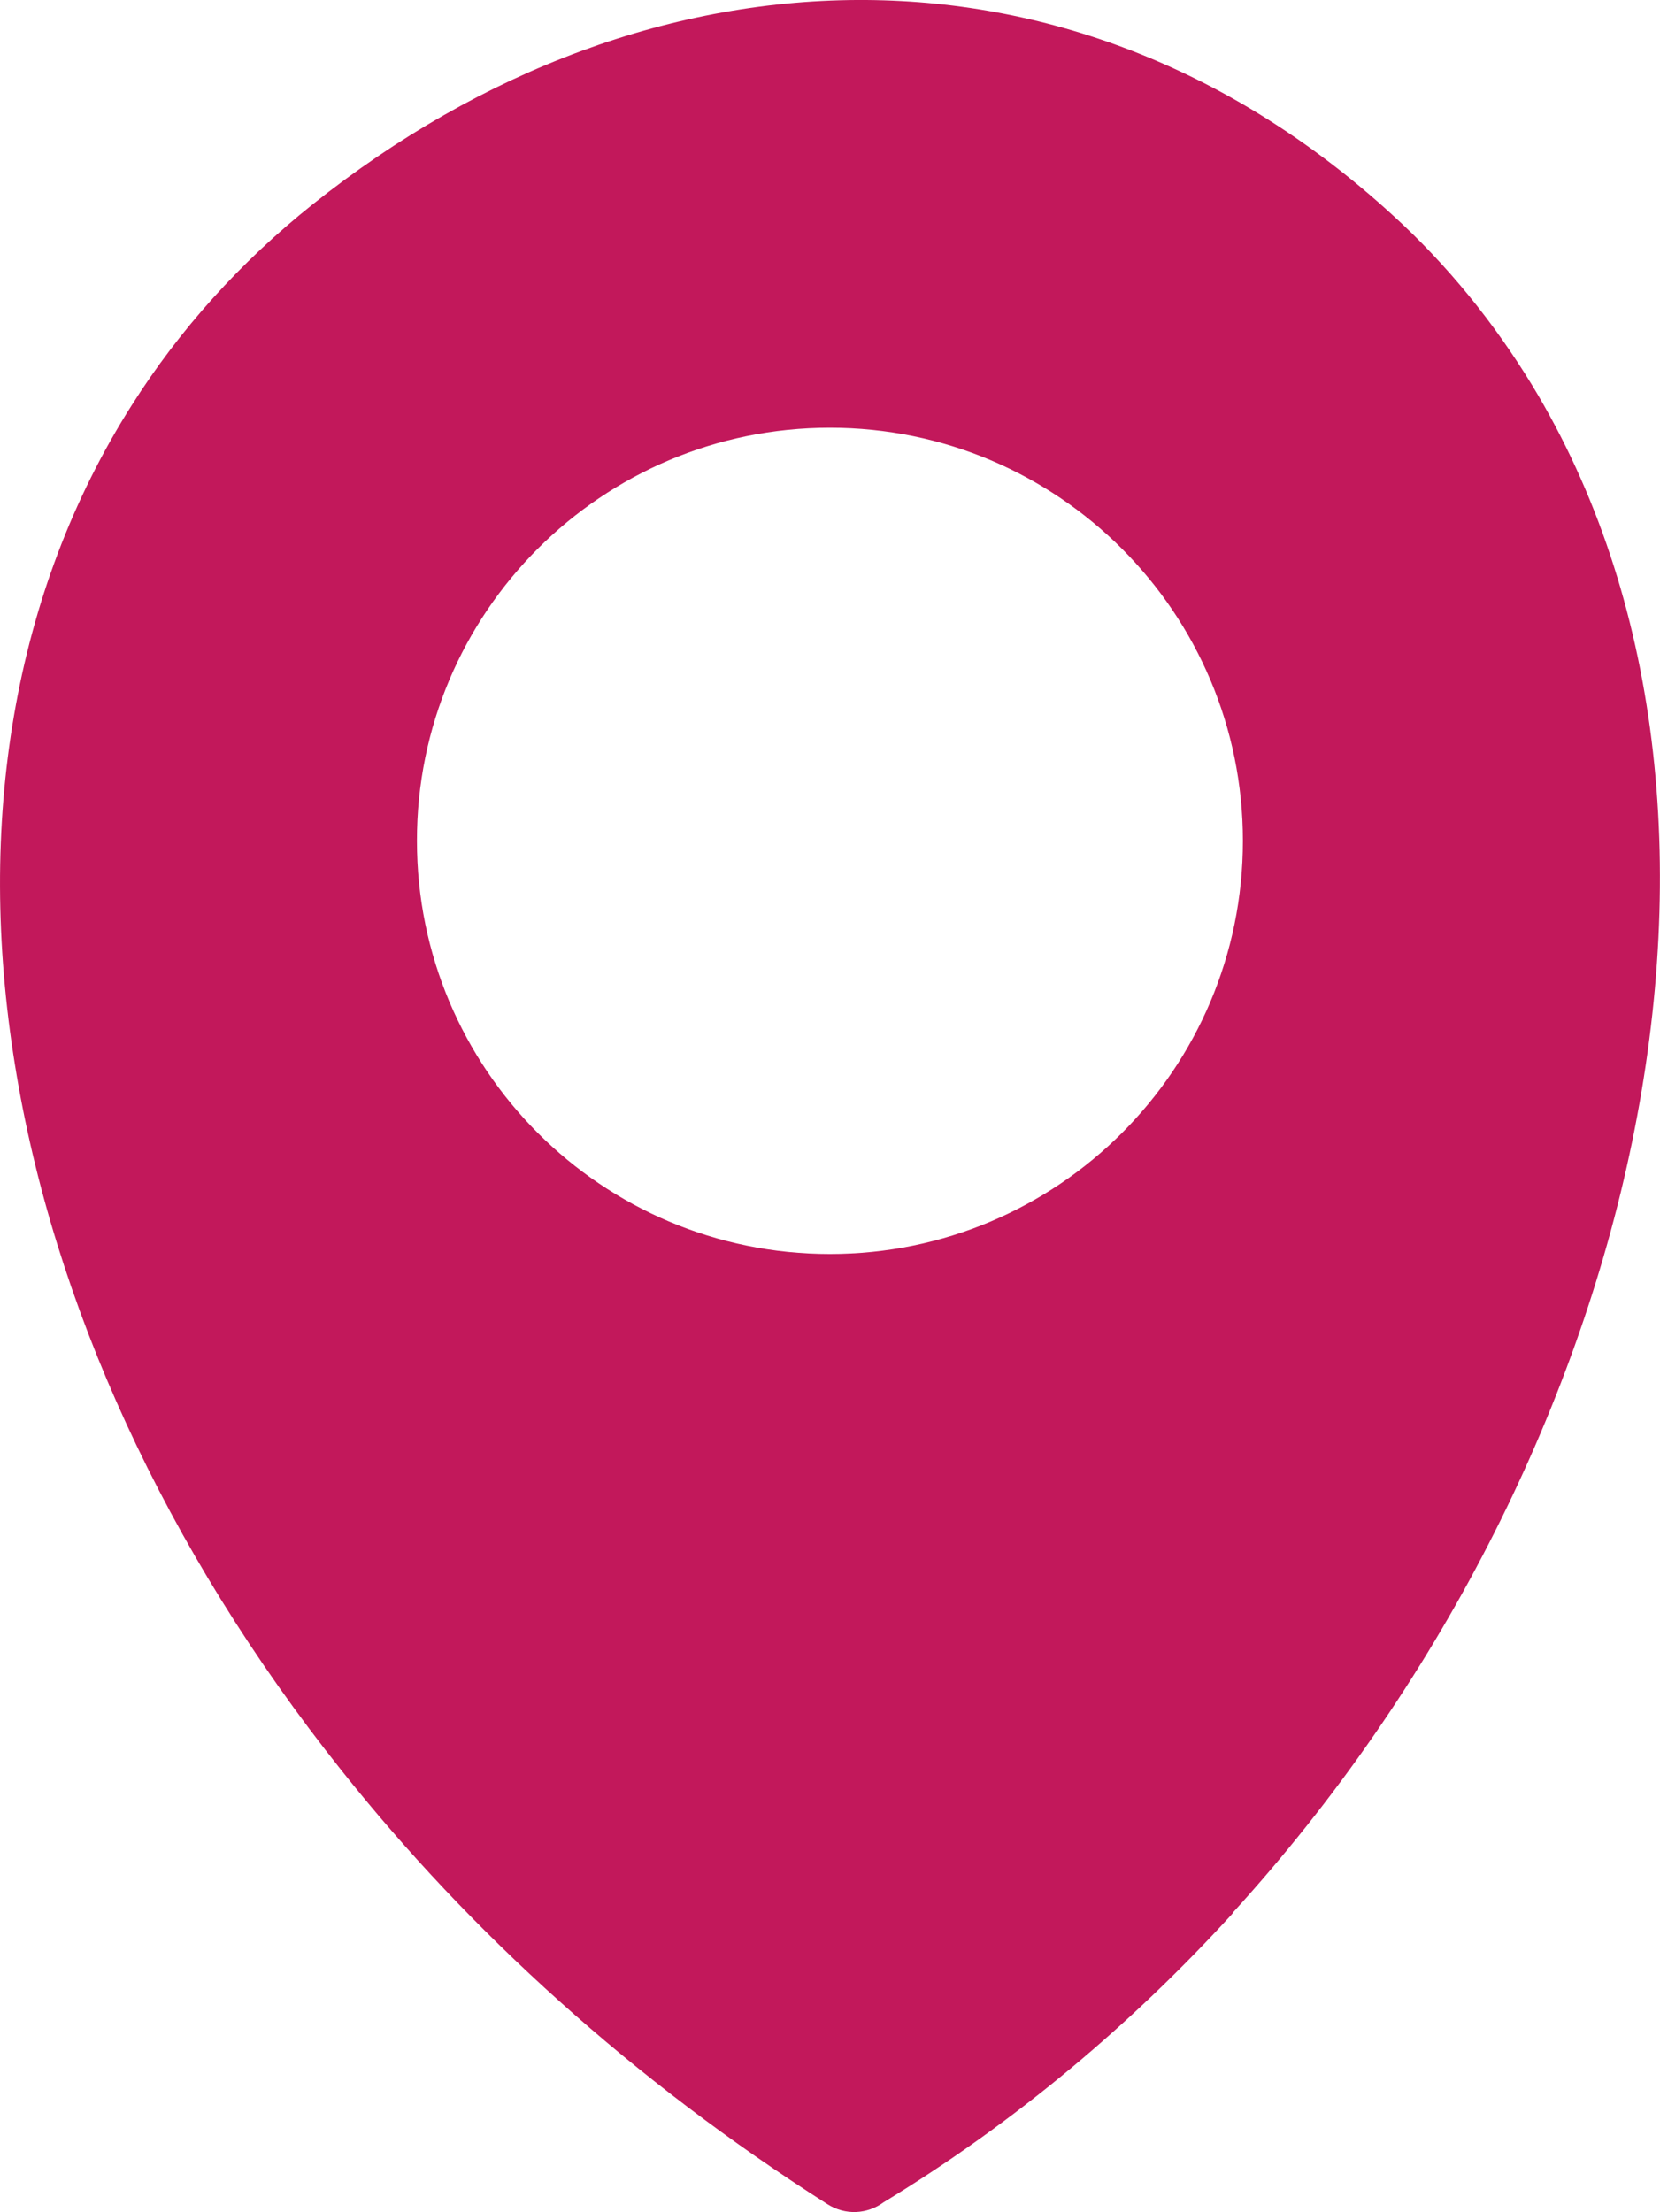 <svg width="92.25" height="122.88" xmlns="http://www.w3.org/2000/svg">
 <style type="text/css">.st0{fill-rule:evenodd;clip-rule:evenodd;}</style>

 <g>
  <title>background</title>
  <rect fill="none" id="canvas_background" height="514" width="514" y="-1" x="-1"/>
 </g>
 <g>
  <title>Layer 1</title>
  <g id="svg_1">
   <path fill="#c2185b" id="svg_2" d="m68.51,106.28c-5.59,6.13 -12.1,11.62 -19.41,16.06c-0.9,0.66 -2.12,0.74 -3.12,0.1c-10.8,-6.87 -19.87,-15.12 -27,-24.09c-9.84,-12.34 -16.03,-26.02 -18.15,-39.2c-2.16,-13.36 -0.14,-26.22 6.51,-36.67c2.62,-4.13 5.97,-7.89 10.05,-11.14c9.38,-7.47 20.09,-11.42 30.77,-11.34c10.28,0.08 20.43,3.91 29.2,11.92c3.08,2.8 5.67,6.01 7.79,9.49c7.15,11.78 8.69,26.8 5.55,42.02c-3.1,15.04 -10.8,30.32 -22.19,42.82l0,0.03l0,0zm-22.39,-82.52c12.68,0 22.95,10.28 22.95,22.95c0,12.68 -10.28,22.95 -22.95,22.95c-12.68,0 -22.95,-10.27 -22.95,-22.95c-0.01,-12.68 10.27,-22.95 22.95,-22.95l0,0z" class="st0"/>
  </g>
 </g>
</svg>